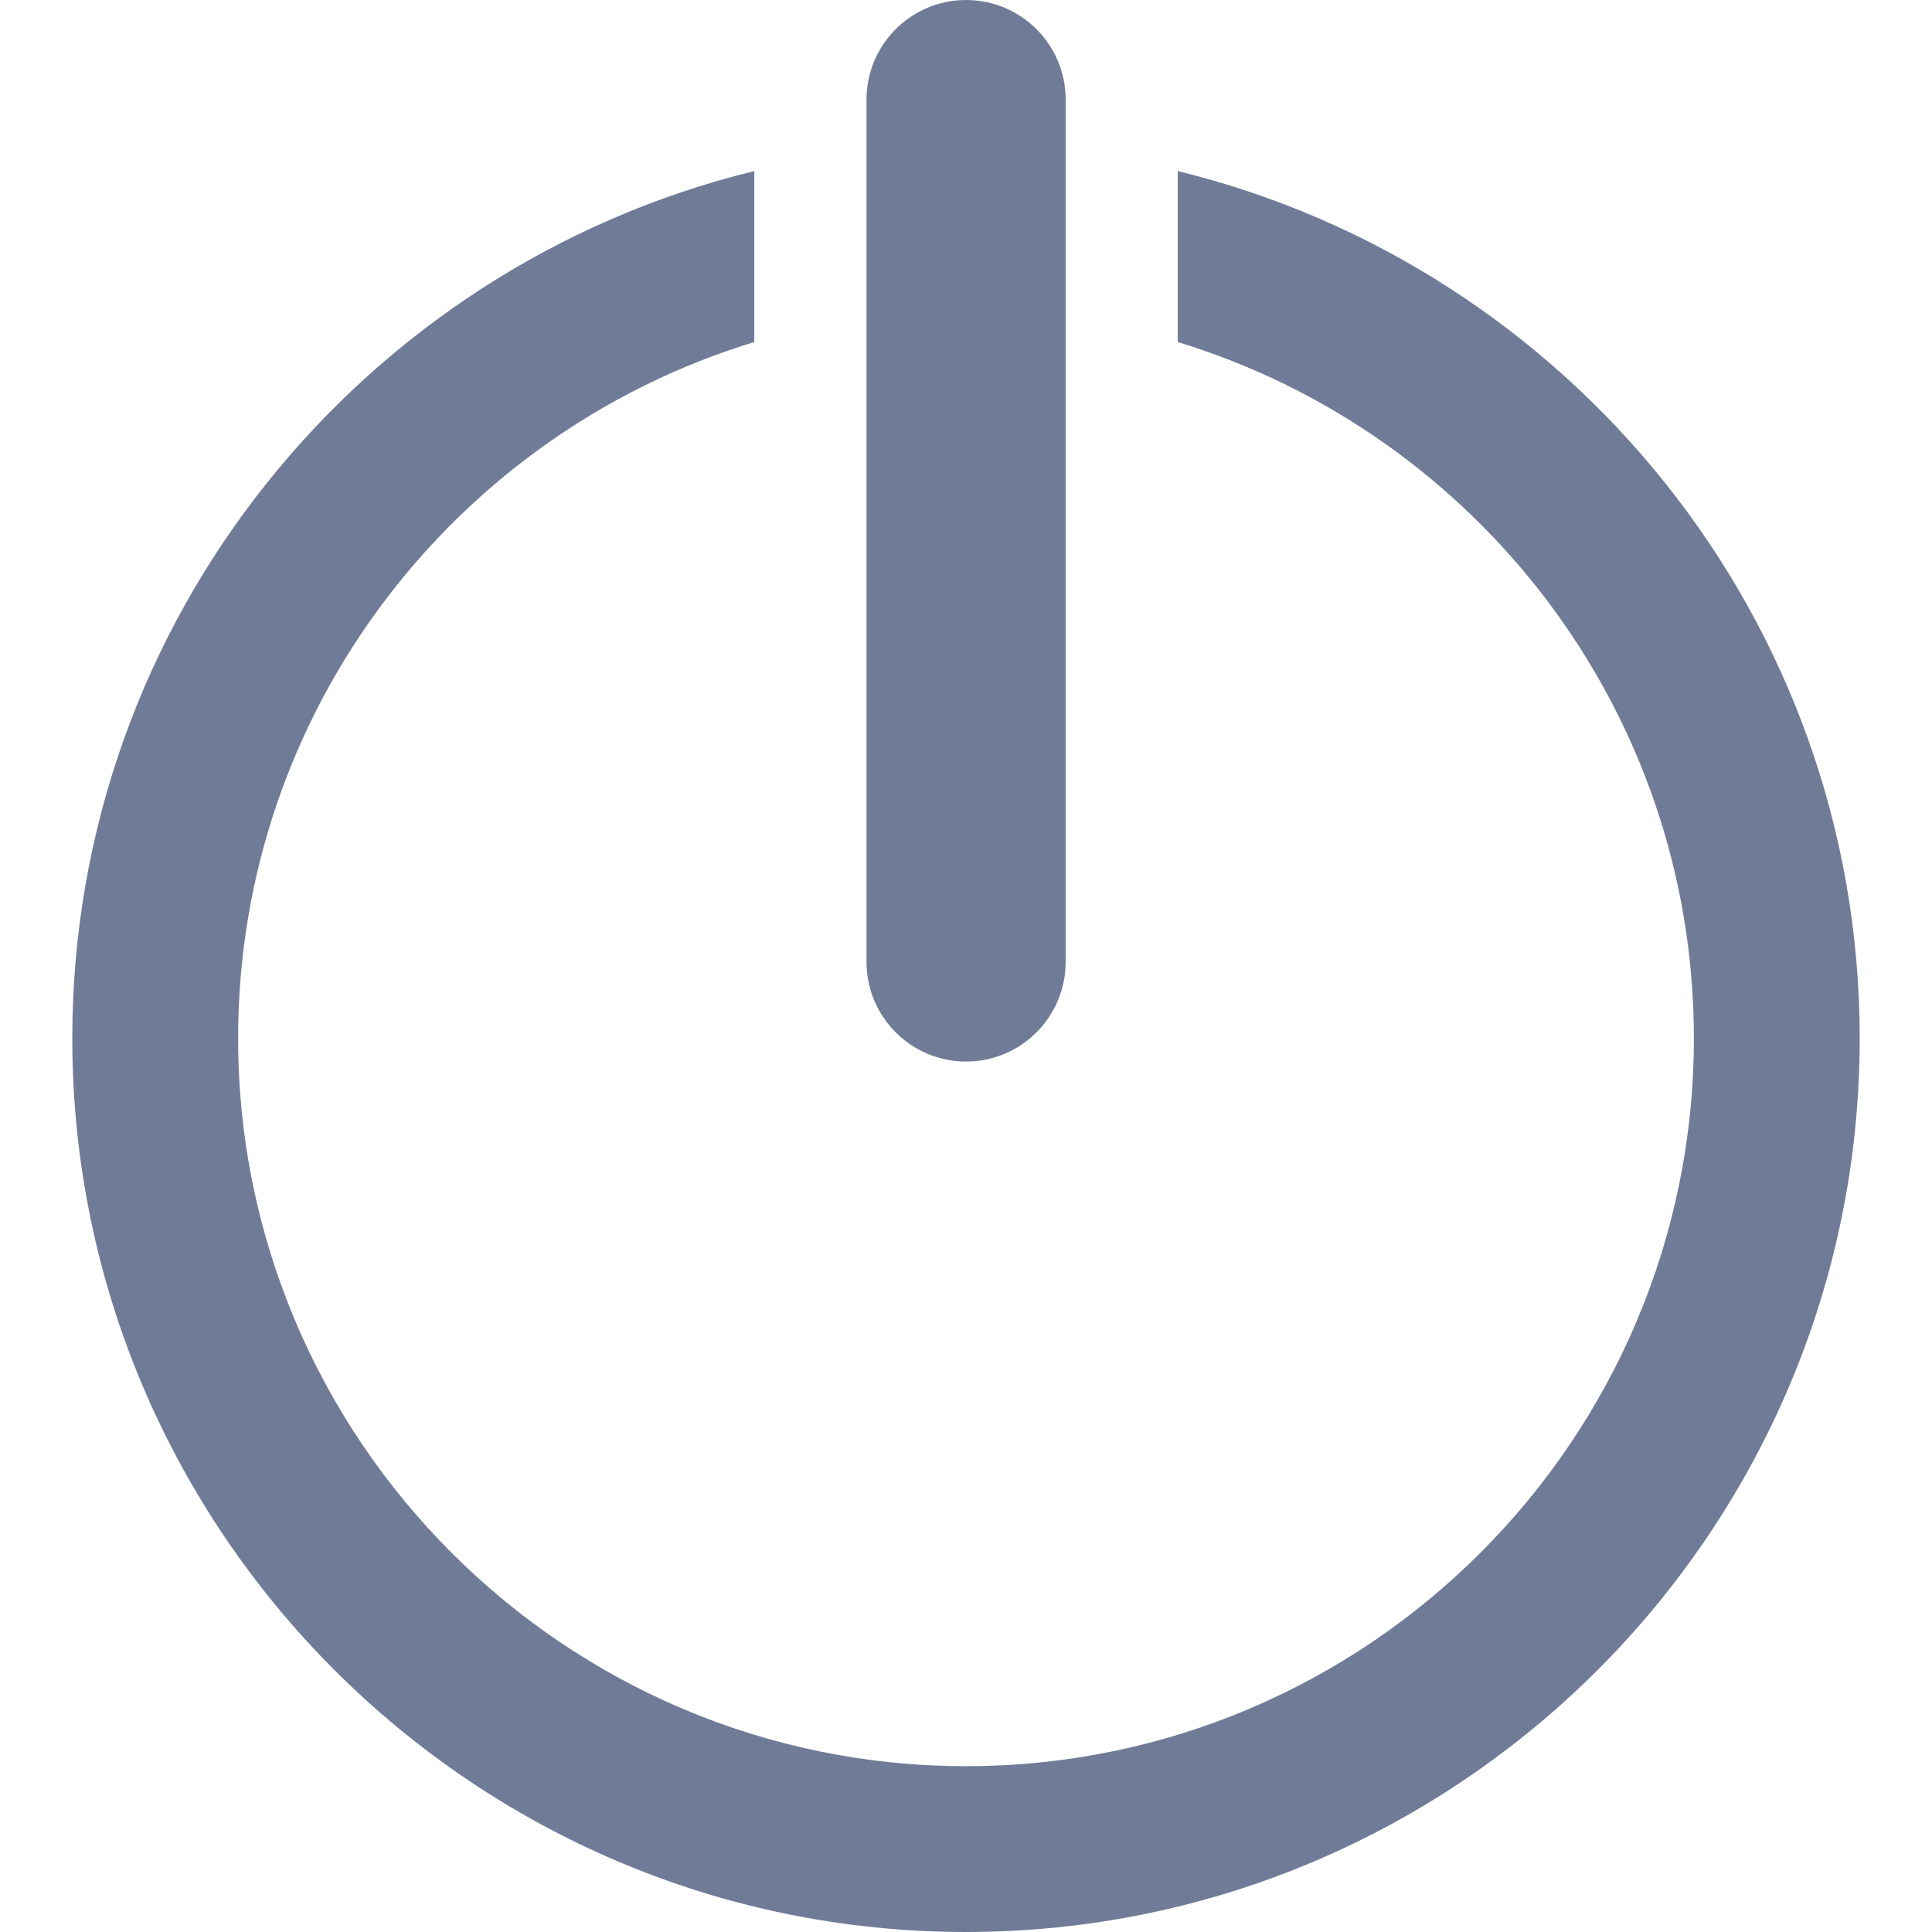 <svg width="24" height="24" viewBox="0 0 24 24" fill="none" xmlns="http://www.w3.org/2000/svg">
<g clip-path="url(#clip0_24_83)">
<path d="M14.63 2.125V4.249C18.337 5.378 21.042 8.827 21.042 12.898C21.042 17.884 16.986 21.94 12 21.94C7.014 21.94 2.958 17.884 2.958 12.898C2.958 8.827 5.663 5.378 9.37 4.249V2.125C4.516 3.311 0.898 7.685 0.898 12.898C0.898 19.02 5.878 24 12 24C18.122 24 23.102 19.02 23.102 12.898C23.102 7.685 19.484 3.311 14.63 2.125Z" fill="#707C97"/>
<path d="M12.001 13.187C11.318 13.187 10.764 12.632 10.764 11.949V1.237C10.764 0.554 11.318 0 12.001 0C12.684 0 13.238 0.554 13.238 1.237V11.949C13.238 12.632 12.684 13.187 12.001 13.187Z" fill="#707C97"/>
</g>
<defs>
<clipPath id="clip0_24_83">
<rect width="24" height="24" fill="white"/>
</clipPath>
</defs>
</svg>
